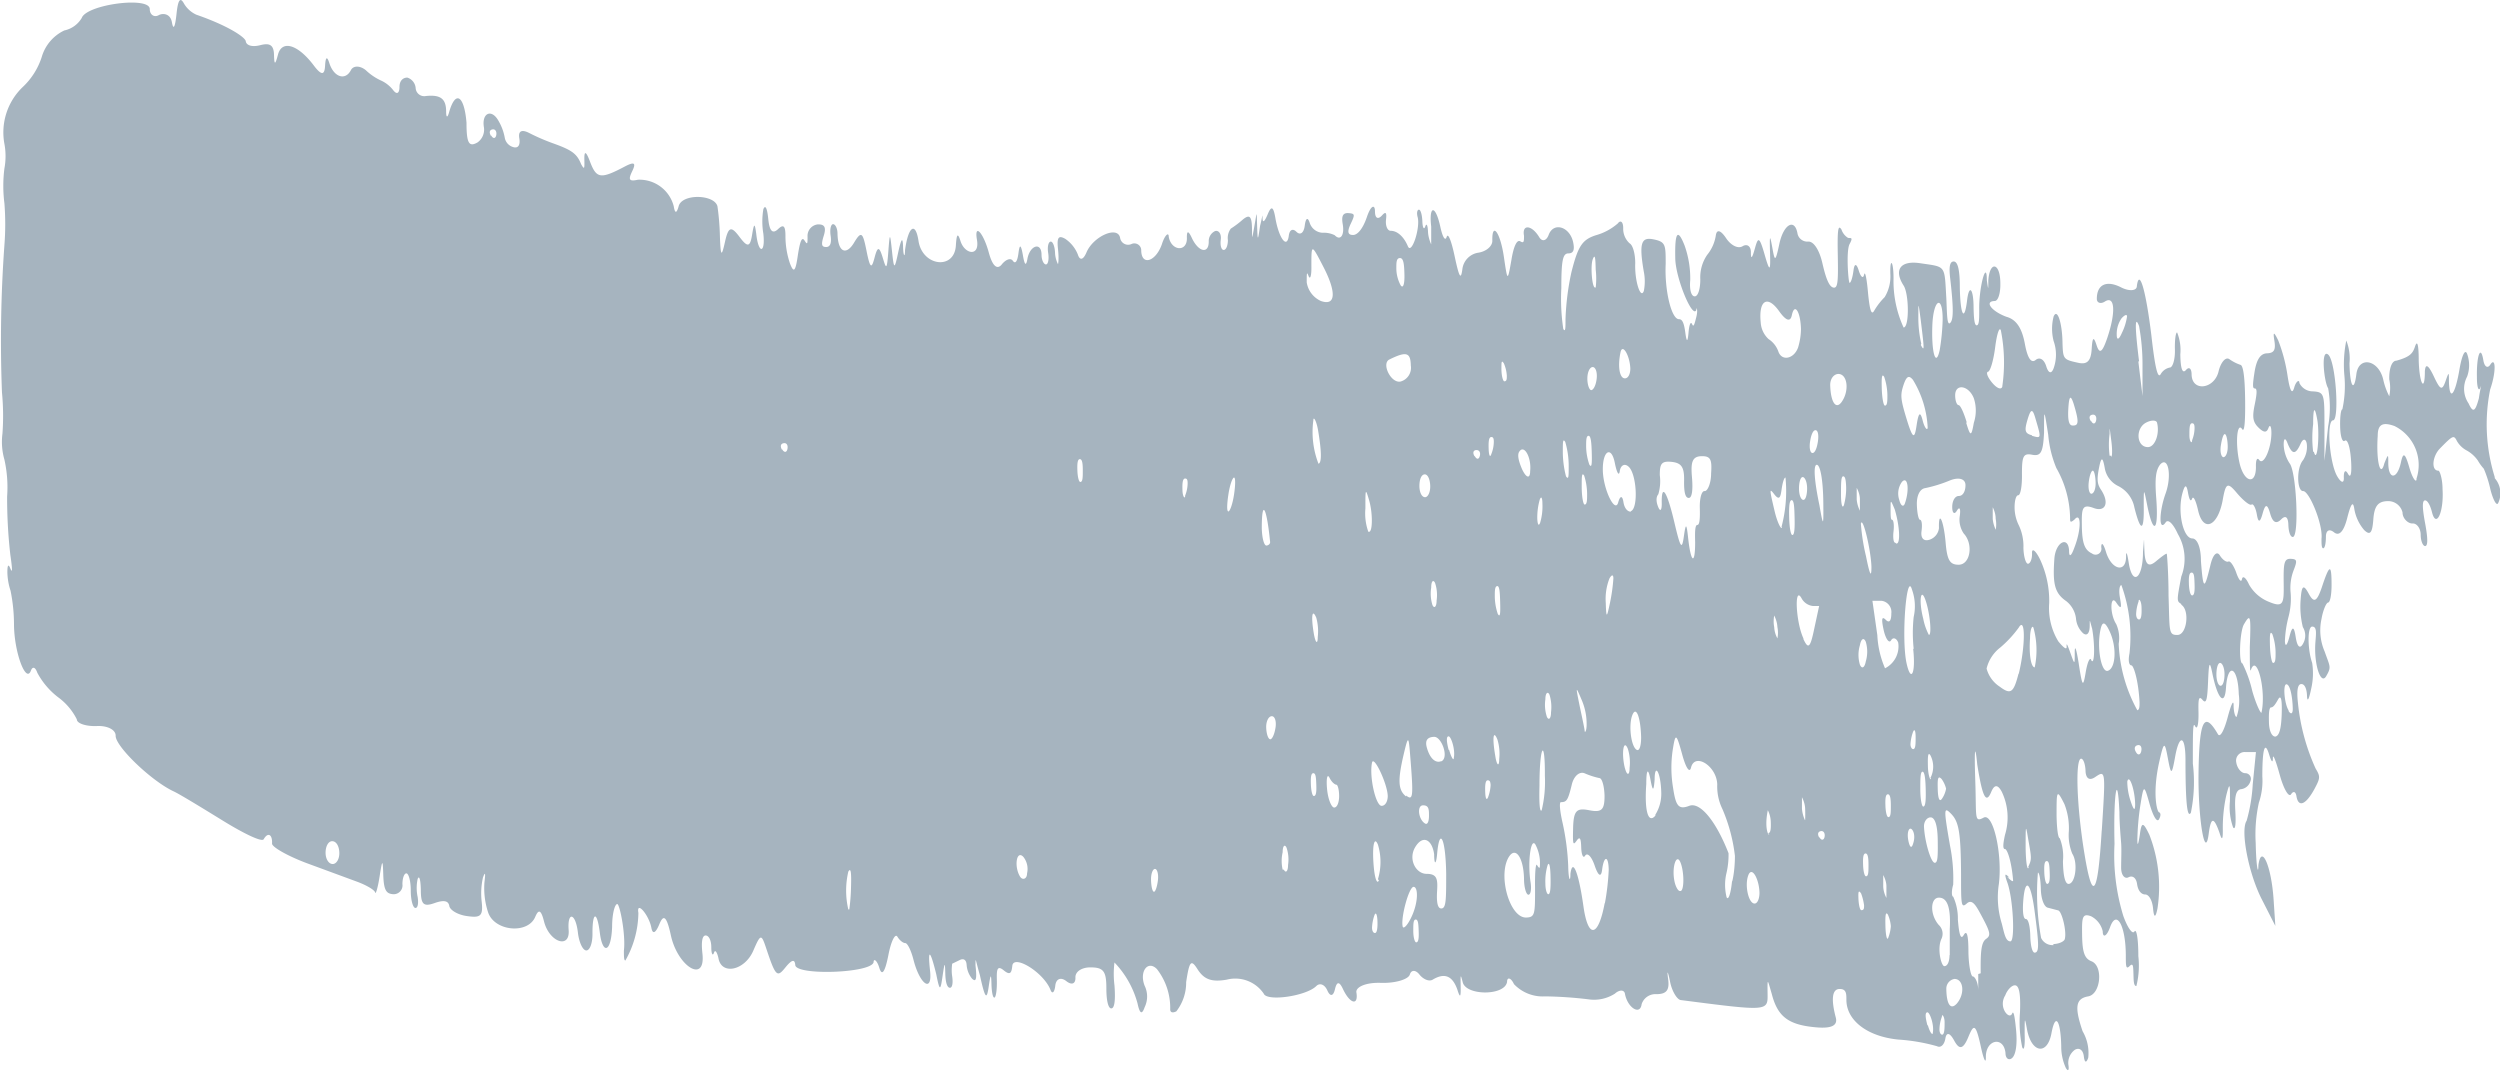 <svg xmlns="http://www.w3.org/2000/svg" viewBox="0 0 101.82 43.67"><defs><style>.cls-1{fill:#a6b4bf;}</style></defs><title>BR8</title><g id="Layer_2" data-name="Layer 2"><g id="Layer_1-2" data-name="Layer 1"><path class="cls-1" d="M101.6,19.41a7.2,7.2,0,0,1-.18-3.55c.25-.71.23-1.37,0-1-.11.16-.24.07-.28-.2-.11-.64-.28-.17-.26.72,0,.4.07.58.14.41s0,0-.06.43c-.15.56-.24.6-.42.21a1.06,1.06,0,0,1-.06-1.09,1.36,1.36,0,0,0,0-.93c-.08-.21-.21.05-.31.63-.18,1.06-.41,1.33-.43.49,0-.39,0-.4-.14,0s-.22.34-.47-.19-.35-.52-.37-.21c0,.85-.22.54-.25-.44,0-.66-.06-.85-.15-.58s-.18.42-.76.58c-.19,0-.3.33-.29.76a1.67,1.67,0,0,1,0,.69,2.79,2.79,0,0,1-.25-.7c-.2-.8-1-.94-1.09-.2s-.26.54-.28-.44a2,2,0,0,0-.13-.93,4.92,4.92,0,0,0-.08,1.4,4.53,4.53,0,0,1-.08,1.4c-.06,0-.1.31-.09.71s.09.65.19.57.21.22.25.75,0,.82-.12.6-.18-.07-.17.16-.11.22-.28-.08c-.31-.56-.43-2.25-.16-2.26s.11-2.43-.2-2.68-.16,1.14,0,1.37a4.38,4.38,0,0,1,0,1.56l-.15,1.4v-1.4c0-1.33,0-1.4-.47-1.43a.61.61,0,0,1-.55-.34c0-.16-.14-.07-.21.18s-.16.25-.27-.46a6.64,6.64,0,0,0-.38-1.45c-.18-.37-.22-.37-.16,0s0,.51-.3.52-.43.32-.5.72c-.09.57-.09.71,0,.71s.11.13,0,.66-.07.72.17.95.33.16.39,0,.12-.07.12.2c0,.63-.32,1.36-.5,1.1-.08-.11-.14,0-.13.29,0,.75-.49.63-.67-.17s-.1-1.69.11-1.37c.09.14.13-.29.12-1.18s-.07-1.41-.19-1.44a1.74,1.74,0,0,1-.45-.23c-.15-.11-.35.12-.44.49-.17.73-1.08.85-1.1.14,0-.25-.1-.34-.23-.19s-.22,0-.23-.64a1.92,1.92,0,0,0-.13-.89c-.06,0-.1.32-.09.71s-.09.72-.21.72a.55.55,0,0,0-.37.27c-.12.2-.23-.26-.38-1.59-.22-1.81-.49-2.75-.59-2,0,.2-.31.22-.63.06-.6-.31-1-.13-1,.46,0,.17.16.22.33.11.41-.26.45.44.09,1.5-.2.58-.31.65-.43.28s-.17-.33-.2.16-.19.63-.53.56c-.64-.14-.64-.14-.66-.89s-.21-1.35-.36-1a2,2,0,0,0,0,1,1.66,1.66,0,0,1,0,1.11c-.09.24-.21.21-.3-.08s-.27-.39-.43-.26-.32,0-.44-.65-.35-1-.76-1.11c-.61-.23-.9-.63-.47-.64.14,0,.24-.32.23-.72,0-.84-.43-.94-.49-.12,0,.41,0,.4-.06,0,0-.89-.33.27-.31,1.2,0,.36,0,.62-.1.63s-.12-.31-.13-.71c0-.8-.19-1-.27-.26-.11.85-.27.54-.29-.57,0-.75-.09-1.06-.25-1.06s-.2.22-.14.71c.13,1.15.14,1.65,0,1.79s-.13-.41-.16-1c-.08-1.38,0-1.27-1.07-1.43-.8-.12-1.08.27-.67.91.22.33.24,1.7,0,1.71a4.53,4.53,0,0,1-.41-2c0-.71-.15-.88-.13-.18a1.62,1.62,0,0,1-.23.94,2.79,2.79,0,0,0-.42.54c-.12.23-.19,0-.26-.72-.05-.58-.12-.91-.16-.73s-.14.08-.22-.18-.17-.31-.21,0-.11.51-.16.51-.15-1.3,0-1.58.06-.24-.06-.25A.63.63,0,0,1,75,9.35c-.14-.22-.17,0-.15,1.07s0,1.34-.19,1.29-.32-.48-.44-1-.35-.89-.58-.87a.41.41,0,0,1-.43-.32c-.11-.65-.57-.39-.74.41s-.19.69-.29.14-.11-.48-.09.23,0,.84-.22.07-.27-.71-.4-.24-.16.39-.16.14-.16-.35-.34-.24S70.5,10,70.3,9.7s-.38-.4-.42-.1a1.64,1.64,0,0,1-.35.78,1.62,1.62,0,0,0-.28,1c0,.39-.09.68-.22.69s-.23-.22-.19-.66A4,4,0,0,0,68.61,10c-.28-.71-.4-.55-.38.5,0,.8.71,2.52.86,2.12,0-.15.07,0,0,.28s-.11.45-.17.31-.12,0-.15.34-.07.45-.13,0S68.5,13,68.38,13c-.31,0-.59-1.19-.54-2.25,0-.78,0-.9-.49-1s-.61.11-.4,1.32a2,2,0,0,1,0,.78c-.13.36-.38-.42-.35-1.13,0-.37-.09-.73-.23-.81a.8.8,0,0,1-.26-.62c0-.26-.11-.34-.22-.19a2.3,2.3,0,0,1-.89.48c-.56.18-.73.44-1,1.51A10.59,10.59,0,0,0,63.76,13c0,.36,0,.54-.09.4a8.22,8.22,0,0,1-.08-1.66c0-1.15.06-1.42.29-1.42s.24-.19.2-.41c-.11-.65-.78-.9-1-.36-.09.26-.27.31-.39.11-.3-.5-.71-.54-.62-.06,0,.23,0,.32-.15.23s-.28.25-.36.74c-.16.91-.16.91-.31-.11s-.49-1.44-.47-.65c0,.22-.25.43-.56.48a.77.77,0,0,0-.66.67c-.06.46-.13.34-.31-.5-.13-.62-.27-1-.33-.81s-.17,0-.26-.42c-.2-.91-.47-.87-.37,0,0,.4,0,.71,0,.72s-.12-.25-.13-.51-.06-.37-.11-.22-.11.07-.12-.2-.07-.48-.14-.48-.1.14-.05.31c.11.44-.25,1.54-.4,1.18s-.41-.63-.7-.63c-.13,0-.22-.2-.19-.46s0-.35-.16-.17S56,8.9,56,8.61s-.16-.27-.33.23-.39.73-.56.73-.28-.07-.1-.45.18-.42-.09-.44-.28.19-.23.47c.07.44-.1.67-.33.43a1,1,0,0,0-.5-.1.58.58,0,0,1-.52-.41c-.08-.24-.16-.19-.2.12s-.19.4-.34.25-.28-.08-.31.16c-.07.56-.41.1-.55-.74-.08-.45-.16-.49-.31-.13s-.21.33-.21.14,0-.07-.1.33c-.09.63-.1.63-.12,0s0-.62-.11,0-.09.55-.1.07-.11-.54-.37-.33a3.82,3.82,0,0,1-.49.37.63.63,0,0,0-.12.47c0,.21-.07.4-.17.4s-.15-.19-.12-.42-.08-.39-.23-.35a.45.45,0,0,0-.26.43c0,.51-.41.43-.68-.13-.15-.33-.22-.33-.21,0,0,.57-.64.51-.74-.07,0-.2-.16-.07-.28.31-.25.71-.83.89-.84.25a.28.28,0,0,0-.4-.26.33.33,0,0,1-.46-.25c-.09-.51-1.09-.07-1.37.59-.13.31-.27.34-.35.09a1.4,1.4,0,0,0-.51-.64c-.28-.16-.35-.06-.3.41s0,.62,0,.62-.11-.2-.12-.46-.09-.47-.18-.46-.14.21-.1.46,0,.47-.09.47-.18-.18-.18-.39c0-.55-.49-.39-.58.19q-.08.42-.18-.18c-.08-.44-.13-.46-.18-.08s-.14.44-.23.31-.29-.05-.45.15-.36.14-.53-.49c-.22-.81-.6-1.21-.48-.51s-.5.59-.67.05c-.11-.35-.16-.3-.19.19-.07,1-1.36.83-1.52-.19-.12-.81-.42-.61-.55.37,0,.31-.07.26-.08-.13s-.06-.4-.19.18c-.16.76-.18.75-.26,0s-.09-.8-.15,0-.09.71-.23.25-.21-.46-.33,0-.18.47-.33-.28-.21-.82-.51-.32-.65.42-.67-.37c0-.22-.09-.39-.18-.39s-.14.21-.1.47,0,.46-.18.46-.22-.08-.1-.46,0-.47-.25-.46a.47.47,0,0,0-.41.5c0,.28,0,.35-.12.16s-.19.07-.27.56c-.1.71-.17.78-.33.36a3.49,3.49,0,0,1-.18-1.11c0-.41-.08-.49-.3-.28s-.35.09-.4-.41-.13-.57-.2-.4a3,3,0,0,0,0,1c.09.8-.2.85-.29,0-.06-.45-.09-.44-.17.05s-.18.52-.51.08-.45-.44-.59.19-.18.64-.21-.24a10.28,10.28,0,0,0-.1-1.2c-.13-.49-1.45-.52-1.58,0-.08.29-.15.31-.2,0a1.44,1.44,0,0,0-1.46-1.08c-.36.08-.4,0-.23-.35s.07-.38-.28-.2c-1,.53-1.17.51-1.43-.16-.17-.46-.25-.49-.24-.11s0,.42-.13.19c-.17-.42-.36-.57-1.11-.84a8.34,8.34,0,0,1-1-.43c-.31-.16-.46-.09-.41.21s-.06.42-.25.36a.48.48,0,0,1-.34-.37,2.1,2.1,0,0,0-.27-.72c-.28-.48-.68-.29-.58.29a.64.64,0,0,1-.26.61C19.1,6,19,5.84,19,5c-.09-1.1-.44-1.34-.7-.46-.07.27-.13.27-.13,0,0-.52-.23-.69-.82-.63a.35.35,0,0,1-.42-.31.49.49,0,0,0-.34-.44c-.18,0-.32.13-.32.38s-.1.33-.25.14a1.33,1.33,0,0,0-.48-.39,2.27,2.27,0,0,1-.64-.43c-.23-.19-.51-.2-.61,0-.23.44-.7.28-.88-.3-.09-.28-.15-.24-.17.12s-.13.42-.45,0c-.65-.87-1.31-1.07-1.47-.45-.11.42-.15.43-.16,0s-.21-.48-.56-.39-.57,0-.59-.16S9.3,1.05,8,.6A1.12,1.12,0,0,1,7.49.14c-.15-.27-.24-.15-.3.42S7.06,1.24,7,.9,6.64.52,6.46.62,6.1.6,6.1.37c0-.53-2.57-.19-2.77.36a1.08,1.08,0,0,1-.71.51A1.73,1.73,0,0,0,1.7,2.32,2.89,2.89,0,0,1,.92,3.55,2.56,2.56,0,0,0,.18,5.86a2.75,2.75,0,0,1,0,1,5.61,5.61,0,0,0,0,1.42,11,11,0,0,1,0,1.7,54.3,54.3,0,0,0-.1,6A10,10,0,0,1,.1,17.66a2.62,2.62,0,0,0,.08,1.06,5.18,5.18,0,0,1,.11,1.5,20.57,20.57,0,0,0,.13,2.37c.09.62.09.78,0,.56s-.12-.09-.12.16a2.59,2.59,0,0,0,.13.75,6.92,6.92,0,0,1,.14,1.35c0,1.15.49,2.45.69,1.9.07-.18.18-.14.26.09a3.08,3.08,0,0,0,.85,1,2.5,2.5,0,0,1,.76.9c0,.17.4.29.82.27s.77.15.76.4c0,.44,1.46,1.84,2.36,2.26.24.11,1.14.66,2,1.19s1.6.89,1.67.76c.17-.3.36-.2.34.18,0,.14.63.5,1.4.79l2.09.77c.37.14.69.33.71.43s.11-.2.18-.65c.11-.71.13-.72.15-.07s.13.77.41.79a.36.36,0,0,0,.37-.41c0-.24.07-.44.16-.44s.18.3.18.7.09.71.19.71.13-.2.09-.45a1.72,1.72,0,0,1,0-.73c.06-.16.12,0,.13.44,0,.6.11.7.56.54s.57-.05.6.12.35.36.72.41c.55.08.66,0,.6-.57a2.94,2.94,0,0,1,.05-1c.09-.25.11-.19.06.2a3.16,3.16,0,0,0,.15,1.22c.26.77,1.62.9,1.92.18.14-.33.24-.28.36.2.22.84,1.06,1.12,1,.34s.29-.71.38.13c.05.39.2.7.34.7s.26-.29.25-.72c0-.88.19-.89.3,0s.46.83.5-.24c0-.53.11-.93.21-.93s.35,1.24.27,1.9c0,.22,0,.4.06.4A4,4,0,0,0,26,37.18c-.09-.52.43.08.53.61.05.27.17.22.32-.14s.28-.44.47.43c.27,1.28,1.42,2,1.29.77-.06-.53,0-.75.13-.75s.23.2.23.48.06.37.11.22.13,0,.18.22c.12.71,1.07.51,1.42-.3s.33-.66.63.21.38.84.68.47.38-.3.4-.1c0,.44,3.09.34,3.19-.11,0-.17.14-.08.23.22s.21.3.37-.5c.11-.58.28-.91.37-.76s.23.26.32.26.24.3.34.7c.26,1,.77,1.34.67.43s0-.89.25.13c.14.7.17.71.26.08s.1-.53.11-.11.09.59.19.59.13-.21.09-.47,0-.48,0-.51l.33-.16c.14-.06.25,0,.26.22a1,1,0,0,0,.22.55c.17.16.2,0,.14-.54,0-.4,0-.22.18.4.22,1,.28,1,.36.45s.1-.48.11-.11.06.58.12.57.11-.31.1-.71,0-.63.28-.4.32.08.35-.19c.06-.47,1.29.28,1.56,1,.07.17.16.08.19-.19s.22-.36.45-.18.38.1.37-.15.28-.42.63-.41c.52,0,.63.17.63.85,0,.52.08.82.2.82s.18-.27.13-.94a3.76,3.76,0,0,1,0-.93,3.85,3.85,0,0,1,.94,1.67c.09.42.18.47.29.15a1,1,0,0,0,0-.87c-.23-.58.13-1.06.5-.68a2.57,2.57,0,0,1,.54,1.64c0,.12.09.16.25.08A1.91,1.91,0,0,0,48.31,40c.13-.86.2-.94.46-.53s.56.54,1.19.43a1.4,1.4,0,0,1,1.51.57c.13.33,1.73.1,2.14-.31.14-.14.34-.07.45.18s.24.25.31-.05.17-.35.33,0c.29.61.64.68.54.11,0-.22.42-.39,1-.37s1.12-.14,1.18-.34.24-.19.39,0,.39.3.54.21c.48-.29.8-.16,1,.39.12.38.15.34.14-.15s0-.45.08-.15c.11.57,1.72.58,1.81,0,0-.21.16-.17.28.09a1.61,1.61,0,0,0,1.27.5,16.61,16.61,0,0,1,1.76.12,1.57,1.57,0,0,0,1.08-.23c.19-.17.38-.16.41,0,.1.57.62.9.68.43a.59.59,0,0,1,.6-.41c.42,0,.54-.17.48-.61s0-.29.08.11.29.72.43.74c3.56.46,3.55.46,3.54-.25s0-.58.17,0c.24.93.68,1.26,1.79,1.36.64.06.9-.07.82-.39-.2-.75-.15-1.16.14-1.17s.29.19.29.44c0,.85.87,1.5,2.12,1.62a7.56,7.56,0,0,1,1.57.27c.15.08.3-.06.34-.31s.17-.27.36.08.35.4.57-.13.3-.6.51.35c.12.57.22.76.21.44,0-.71.73-.85.8-.15,0,.23.15.32.28.19s.21-.51.15-1.14-.11-.78-.16-.66-.17.1-.28-.06a.63.63,0,0,1,0-.68c.08-.22.26-.41.39-.41s.25.17.21,1.1a5,5,0,0,0,.09,1.42c.07.18.12-.05.1-.53,0-.67,0-.72.09-.23.17,1,.83,1.11,1,.2s.38-.49.4.53a2.09,2.09,0,0,0,.19.88c.09.15.14.09.1-.14a.66.66,0,0,1,.26-.6c.18-.11.34,0,.37.26s.1.29.18.06A1.76,1.76,0,0,0,84.82,42c-.34-1-.28-1.33.23-1.42s.62-1.24.13-1.43c-.28-.11-.37-.36-.38-1.07s0-.9.37-.76a.92.92,0,0,1,.47.61c0,.28.16.22.3-.17.26-.73.63-.07.64,1.12,0,.45,0,.62.15.47s.15,0,.16.28,0,.53.12.53a3.43,3.43,0,0,0,.08-1.22c0-.75-.08-1.13-.16-1s-.28-.16-.45-.63a8.44,8.44,0,0,1-.36-2.94c-.05-2,.12-3.08.2-1.29,0,.44.05,1,.07,1.26s0,.69,0,1,.15.47.3.39.31,0,.35.28.18.42.33.42.29.24.32.57.09.45.18,0a5.87,5.87,0,0,0-.33-3c-.26-.54-.32-.53-.39,0-.06.4-.1.49-.1.2a10.53,10.53,0,0,1,.12-1.39c.14-.87.15-.88.38-.06.14.49.3.76.38.62s.08-.26,0-.29-.27-.75,0-2c.2-.89.23-.91.36-.21s.16.71.29,0c.17-1,.43-.94.43.08,0,1.72.07,2.4.22,2.15a6.24,6.24,0,0,0,.08-2c0-1.33,0-1.71.09-1.53s.15-.07.14-.56,0-.7.16-.51.2,0,.23-.74.06-.9.17-.36c.21,1.06.51,1.39.56.61.07-1.06.49-.85.52.26a2,2,0,0,1-.09.93c-.06,0-.12-.22-.12-.48s-.11,0-.24.49-.3.86-.4.69c-.58-1-.77-.54-.79,1.77,0,1.82.28,3.4.42,2.26.09-.67.21-.66.44,0,.1.33.14.27.13-.22a6.19,6.19,0,0,1,.14-1.31c.14-.55.16-.52.15.24a2.47,2.47,0,0,0,.13,1.06c.09.12.12-.14.09-.67s0-.87.25-.89a.46.46,0,0,0,.37-.34.23.23,0,0,0-.22-.31c-.15,0-.32-.19-.36-.43a.35.35,0,0,1,.37-.43h.43l-.13,1.31a6.76,6.76,0,0,1-.25,1.49c-.26.39.08,2.15.62,3.2l.55,1.08-.07-1.06c-.09-1.38-.5-2.31-.62-1.41,0,.42-.09.11-.11-.91A6,6,0,0,1,92,32.69a2.76,2.76,0,0,0,.14-1.07c0-1.11.1-1.48.28-.88.09.29.15.35.15.14s.12.1.28.68.37.93.46.79.19-.12.22.08c.08.47.38.35.73-.29.24-.45.25-.51.05-.84a8.46,8.46,0,0,1-.72-2.68c-.06-.54,0-.76.14-.76s.22.2.23.48.08.15.17-.29A2.77,2.77,0,0,0,94.17,27c-.19-.55-.2-1.48,0-1.48s.16.27.13.66c-.06.88.22,1.74.44,1.36s.16-.37-.06-1a2.18,2.18,0,0,1-.13-1.33c.06-.35.19-.66.27-.67s.14-.31.14-.71c0-.88-.08-.87-.4.1-.2.58-.32.64-.53.25s-.29-.35-.33.25a3.5,3.5,0,0,0,.09,1.11.66.66,0,0,1,0,.69c-.12.21-.23.11-.29-.28s-.13-.53-.26,0c-.09.34-.17.42-.18.16a4.57,4.57,0,0,1,.15-1,2.91,2.91,0,0,0,.08-1,2,2,0,0,1,.12-.87c.16-.41.15-.47-.12-.48s-.29.2-.28,1,0,1-.58.76a1.62,1.62,0,0,1-.83-.71c-.13-.29-.26-.38-.29-.22s-.14,0-.23-.26-.24-.5-.32-.46-.24-.07-.35-.25-.28-.07-.39.42c-.24,1-.29,1-.38-.19,0-.6-.17-.92-.35-.92-.37,0-.61-1.06-.41-1.82.1-.38.17-.4.23-.06s.12.39.17.26.15.07.24.46c.2.92.79.7,1-.37.13-.75.2-.78.6-.3.25.29.51.5.58.45s.17.13.22.42.12.35.23-.05.19-.42.31,0,.28.4.45.23.28-.1.29.22.09.5.18.5c.27,0,.15-2.66-.13-3a1.49,1.49,0,0,1-.24-.76c0-.25.06-.29.14-.1.2.52.34.53.55.06.1-.22.21-.21.25,0a1,1,0,0,1-.15.67c-.28.32-.25,1.27,0,1.26s.82,1.37.75,1.94c0,.2,0,.39.07.39s.11-.22.11-.47.13-.34.33-.18.39,0,.54-.59.24-.71.29-.34a1.78,1.78,0,0,0,.4.84c.24.23.33.12.37-.43s.19-.74.58-.75a.6.6,0,0,1,.61.46c0,.25.23.46.41.45s.33.21.33.46.09.46.18.46.14-.18,0-.93-.1-.93,0-.93.21.2.28.48c.17.68.49,0,.43-.94,0-.4-.11-.75-.17-.75-.3,0-.25-.59.07-.91.53-.54.56-.55.69-.29a1,1,0,0,0,.4.38,1.35,1.35,0,0,1,.45.41,1.86,1.86,0,0,0,.24.33,4.56,4.56,0,0,1,.27.85c.12.45.26.69.32.54a.93.93,0,0,0-.14-1Zm-3.18.1c0,.17-.16,0-.29-.46-.17-.59-.25-.65-.34-.24-.15.72-.51.75-.52.06,0-.39,0-.39-.16,0-.16.63-.34-.1-.27-1.12,0-.47.2-.57.68-.4a1.77,1.77,0,0,1,.9,2.14ZM94.21,18.4a4.7,4.7,0,0,1,0-1.13c0-.71.07-.73.17-.16s0,1.83-.14,1.29Zm-1,10.53c-.17-.26-.24-1.06-.09-1.06s.25.5.26,1c0,.2-.07.24-.17.09ZM92.67,30c-.14,0-.25-.22-.26-.57s0-.62.09-.62.18-.14.28-.32.17-.09.15.57-.11.91-.26.94ZM92.58,27c-.06,0-.12-.33-.13-.73s0-.6.1-.44a2.39,2.39,0,0,1,.13.73c0,.25,0,.44-.1.44Zm-.47,2c0,.14-.21-.26-.38-.86a5.08,5.08,0,0,0-.4-1.12c-.16,0-.11-1.3.06-1.59.27-.46.29-.37.24.92,0,.71,0,1.08.05.92.24-.66.62.86.43,1.73ZM90.56,18.62c-.09,0-.15-.21-.11-.47s.1-.47.16-.47.11.2.12.47-.07.46-.17.47Zm-.12,9.31c-.09,0-.17-.2-.17-.46s.06-.47.15-.47.18.2.18.46-.06.47-.16.47Zm-1.16-10c0,.16-.11.07-.11-.2s0-.48.1-.49.11.09.11.2a1.38,1.38,0,0,1-.1.49Zm0,6.32c-.07,0-.12-.2-.13-.46s0-.47.11-.47.11.2.12.46,0,.47-.1.47Zm-.44.38c.35.22.23,1.22-.15,1.23s-.32-.15-.37-1.61c0-.89-.06-1.65-.07-1.69s-.2.1-.44.3-.44.24-.47-.39,0-.66-.06,0c0,1.11-.43,1.41-.58.46-.06-.4-.11-.52-.11-.26,0,.69-.6.54-.82-.2-.1-.33-.19-.41-.19-.18a.24.24,0,0,1-.38.25c-.3-.14-.4-.42-.41-1.12s0-.91.48-.73.66-.21.29-.76c-.15-.23-.16-.42-.07-.88s.15-.44.23,0a1,1,0,0,0,.56.75,1.24,1.24,0,0,1,.65.87c.25,1,.4,1,.38-.05,0-.76,0-.76.15,0,.25,1.21.46,1,.36-.32-.07-.88,0-1.16.15-1.37.33-.39.5.42.23,1.17s-.28,1.58,0,1.18c.1-.16.31.05.5.47a2,2,0,0,1,.14,1.73c-.19,1-.19,1,0,1.12Zm-1.36-6.42c-.47,0-.52-.77-.07-1,.21-.11.41-.1.44,0,.12.45-.08,1-.37,1Zm-.36-3.49c-.18-1.46-.17-1.89,0-1.44a8.73,8.73,0,0,1,.14,1.57l0,1.28-.17-1.41Zm0,10.51c-.07,0-.12-.09-.12-.22a1.7,1.7,0,0,1,.1-.51c0-.15.11-.05.12.22s0,.51-.1.51Zm-.07,3.7a6.12,6.12,0,0,1-.76-2.71,1.39,1.39,0,0,0-.1-.8c-.28-.43-.24-1.24,0-.88s.21.14.15-.2,0-.51.06-.51a6.12,6.12,0,0,1,.33,2.78c-.07.35,0,.49.08.49s.28.57.33,1.5c0,.19,0,.34-.13.33ZM87,30.64c-.09-.14-.07-.26.06-.29s.18.09.15.24-.13.19-.21.05Zm-.58-17.08c-.12.28-.21.31-.21.07a1.11,1.11,0,0,1,.2-.67c.13-.14.22-.17.22-.07a2.24,2.24,0,0,1-.21.67Zm.36,19.08a2.59,2.59,0,0,1-.14-.81c.08-.33.31.34.32.92,0,.3-.06.25-.18-.11Zm-.86-14.08a3.44,3.44,0,0,1,0-.89c0-.35,0-.24.07.29s0,.76,0,.6Zm-.07,8.76c-.27.09-.46-.95-.3-1.68.07-.34.18-.33.36.05.31.64.27,1.52-.06,1.63Zm-.69-10.16c-.09-.14-.07-.25.06-.27s.18.1.15.24-.13.17-.21,0ZM85.6,33.8c-.16,2.66-.37,3-.7,1s-.38-3.9-.14-3.9c.09,0,.17.22.18.5s.14.42.39.25c.43-.29.43-.29.27,2.2Zm-.42-13.69c-.09,0-.14-.21-.11-.47s.1-.46.16-.47.11.2.12.47-.07.46-.17.47Zm0,6.77c-.06-.14-.16.08-.23.48-.11.66-.14.63-.29-.35-.09-.57-.16-.78-.16-.44,0,.5,0,.52-.16.07s-.18-.46-.17-.3-.16,0-.34-.22a2.62,2.62,0,0,1-.37-1.56,4,4,0,0,0-.37-1.77c-.18-.37-.34-.49-.33-.26s-.07.42-.16.43-.18-.28-.19-.64a2,2,0,0,0-.18-.91,1.65,1.65,0,0,1-.18-.75c0-.28.06-.49.15-.49s.16-.38.15-.87c0-.71.05-.85.41-.78s.45-.09.49-.9c0-1,0-1,.17.09a4.55,4.55,0,0,0,.33,1.35,4.24,4.24,0,0,1,.56,2c0,.2,0,.25.18.1.27-.33.29.38,0,1.13-.12.34-.21.42-.22.19,0-.68-.55-.43-.6.28-.07,1,0,1.39.48,1.72a1.06,1.06,0,0,1,.4.7.93.93,0,0,0,.29.61c.16.13.27,0,.27-.31s0-.22.1.13c.13.75.09,1.6-.06,1.23Zm-.77-9.55c-.15,0-.2-.23-.17-.71s.09-.57.22-.16c.21.69.2.86,0,.87ZM84.25,36c-.14,0-.22-.31-.23-.93a2,2,0,0,0-.13-.93c-.07,0-.12-.39-.13-.93,0-1,0-1.1.32-.46a2.68,2.68,0,0,1,.18,1.1,2,2,0,0,0,.14.92c.24.37.13,1.22-.15,1.23Zm-.6,2.49a.51.51,0,0,1-.52-.29A10.1,10.1,0,0,1,83,35.54c.06,0,.11.29.12.68s.13.72.29.75l.42.11c.15.05.34.84.27,1.14,0,.12-.25.23-.49.23Zm-.89-20.76c-.29-.08-.32-.18-.18-.65s.21-.43.33,0c.23.78.23.78-.15.67ZM83.38,36c-.06,0-.11-.2-.12-.47s0-.46.1-.46.11.19.12.46,0,.46-.1.47Zm-.51-8.82c-.15,0-.24-.52-.19-1.19,0-.35.09-.55.14-.42a3.43,3.43,0,0,1,.05,1.61Zm0,11.62c-.1,0-.17-.28-.18-.68s-.08-.69-.18-.69-.14-.26-.11-.7c.07-1,.3-.85.46.34.19,1.42.2,1.73,0,1.73Zm-.24-3.48c-.06.17-.12-.17-.13-.79,0-.89,0-1,.1-.38.15.84.15.84,0,1.17Zm-.42-7.88c-.2.78-.32.86-.76.53a1.27,1.27,0,0,1-.54-.74,1.53,1.53,0,0,1,.56-.86,4.63,4.63,0,0,0,.75-.81c.28-.48.27.77,0,1.88Zm-.66-11.69c-.05.14-.23.06-.42-.17s-.25-.42-.16-.44.22-.45.29-1,.17-.84.23-.69a6.72,6.72,0,0,1,.06,2.28Zm.29,20c-.19-.21-.21-.16-.09.18.24.64.33,2.41.13,2.41s-.25-.33-.35-.72A3.61,3.61,0,0,1,81.41,36c.15-1.21-.23-2.91-.62-2.7s-.29,0-.34-1.47,0-1.5.08-.69c.21,1.33.36,1.62.57,1.11.13-.31.27-.3.43,0a2.42,2.42,0,0,1,.13,1.75c-.1.45-.08.58,0,.58s.26.44.33,1.28c0,.07-.1,0-.24-.15Zm-.55-14.16a1.26,1.26,0,0,1-.13-.46c0-.25,0-.47,0-.47s.12.21.12.47a1.26,1.26,0,0,1,0,.46ZM80.1,17.2c-.12-.4-.26-.7-.33-.7s-.14-.17-.14-.4c0-.49.55-.41.76.12a1.6,1.6,0,0,1,0,1c-.1.57-.14.57-.31,0Zm.47,22.47c0,.67,0,1,0,.67s-.14-.57-.22-.57-.17-.44-.18-1c0-.71-.07-.9-.19-.69s-.19,0-.24-.63a2.14,2.14,0,0,0-.19-.93c-.06,0-.08-.22,0-.49a6.83,6.83,0,0,0-.13-1.59c-.26-1.5-.26-1.61.05-1.29s.39.75.4,2.48c0,1.19,0,1.38.23,1.17s.39.1.61.51c.36.67.38.79.18.93s-.23.52-.22,1.4ZM79.77,23c-.36,0-.47-.19-.53-.92-.08-.89-.29-1.33-.27-.57a.56.56,0,0,1-.38.47c-.24.08-.37-.06-.33-.35s0-.46-.06-.46-.12-.26-.13-.62.12-.64.34-.67a5.61,5.61,0,0,0,1-.31c.37-.15.64-.07.64.19s-.11.44-.27.44-.27.2-.27.45.09.32.19.15.16-.11.12.2a1,1,0,0,0,.16.73c.4.43.27,1.26-.2,1.27ZM79.7,40.87c-.25.28-.42.05-.43-.59a.4.4,0,0,1,.33-.41c.37,0,.44.6.1,1ZM79,14.26c-.16.73-.34.09-.3-1s.43-1.28.42-.23A8.84,8.84,0,0,1,79,14.26Zm.4,24.64c0,.26-.08.45-.21.45s-.31-.74-.11-1.13a.49.49,0,0,0-.12-.55c-.37-.43-.34-1.1,0-1.11s.5.38.45,1.28c0,.35,0,.81,0,1.06Zm-.3-6.38c-.11.17-.17,0-.18-.39s0-.57.16-.4a1.15,1.15,0,0,1,.18.39,1.05,1.05,0,0,1-.16.4Zm0,9.62c-.06,0-.11-.09-.11-.21a1.53,1.53,0,0,1,.1-.52c0-.15.11,0,.11.22s0,.51-.1.51Zm-.79-25c-.1-.4-.17-.35-.25.18s-.14.62-.4-.23-.27-1-.13-1.42.25-.35.38-.2a4.1,4.1,0,0,1,.6,1.93c0,.16-.12.05-.2-.26Zm.49,18c-.16,0-.42-.9-.44-1.49,0-.19.12-.36.27-.36s.28.24.29.92,0,.93-.12.93ZM78.25,14a4.73,4.73,0,0,1-.12-1.08c0-.65,0-.62.1.13.15,1.24.15,1.27,0,1Zm.31,11.86a2.4,2.4,0,0,1-.23-.66c-.2-.77-.09-1.36.12-.67.16.52.23,1.33.11,1.33Zm.08,5.83c0,.15-.11-.07-.12-.47s0-.61.1-.46a1,1,0,0,1,0,.93ZM78.5,41.76c-.09-.34-.1-.53,0-.53s.28.52.22.83c0,.13-.12,0-.2-.3Zm-.17-8.91c-.06,0-.12-.31-.12-.71s0-.71.09-.71.12.31.13.71,0,.71-.1.71Zm-.41-6.42c.11,1-.09,1.4-.27.58-.22-1,0-3.77.22-3a2,2,0,0,1,.07,1.12,6.1,6.1,0,0,0,0,1.29Zm0,4.08c-.06,0-.11-.09-.11-.2a1.77,1.77,0,0,1,.1-.49c.06-.16.11-.07.11.2s0,.49-.1.49Zm-.34-10c-.06.16-.17.09-.23-.16a.81.81,0,0,1,.11-.72c.24-.27.32.32.12.88Zm.32,13.9c-.06.16-.13.07-.18-.19s0-.47.09-.47.24.27.09.66Zm-.72-12.31c-.06,0-.09-.21-.06-.46s0-.47-.06-.47S77,21,77,20.68s0-.34.17.07c.2.67.24,1.39.07,1.39Zm-.41,5.11a3.83,3.83,0,0,1-.31-1.34l-.2-1.4h.38a.46.46,0,0,1,.39.51c0,.3-.08.41-.22.27s-.21-.12-.09.42c.08.35.22.55.3.41s.22-.09.29.09a1,1,0,0,1-.54,1.05Zm0-10.69c-.06,0-.12-.32-.13-.72s0-.61.1-.45a2.45,2.45,0,0,1,.13.73c0,.25,0,.44-.1.44Zm.14,16.76c-.06,0-.11-.19-.12-.46s0-.47.1-.47.12.2.12.47,0,.46-.1.46Zm0,4.9c-.05.16-.11-.06-.12-.46s0-.62.1-.47a1.47,1.47,0,0,1,.12.47,1.6,1.6,0,0,1-.1.46Zm-.08-1.61a1.08,1.08,0,0,1-.13-.47c0-.24,0-.46,0-.46s.13.22.13.46,0,.47,0,.47ZM76,22.66a8.22,8.22,0,0,1-.21-1.33c.07-.34.41,1.06.43,1.76,0,.47-.07.32-.22-.43Zm-.25,4.41a1.38,1.38,0,0,1,0-.79c.05-.27.16-.33.24-.14a1.41,1.41,0,0,1,0,.8c-.05.26-.16.32-.24.13Zm0-6.27a1.26,1.26,0,0,1-.13-.46c0-.25,0-.47,0-.47s.13.22.13.46,0,.47,0,.47ZM76,35.69c-.06,0-.11-.19-.12-.46s0-.47.1-.47.12.2.12.47,0,.46-.1.46Zm-.19,1.38c-.06,0-.11-.22-.12-.48s0-.36.11-.2a2.23,2.23,0,0,1,.12.48c0,.12,0,.2-.11.2ZM75,16.38c-.23.31-.44,0-.46-.7,0-.25.14-.44.33-.45.38,0,.46.7.13,1.15Zm.1,4.19c-.06.16-.12,0-.12-.44s0-.73.09-.73.11.18.12.44a2.6,2.6,0,0,1-.09.73Zm-1,0c-.21-1-.25-1.63-.11-1.64s.26.58.27,1.55,0,1-.16.09Zm-.28-2.12c-.09,0-.14-.19-.1-.46s.12-.47.22-.47.14.19.1.46-.12.47-.22.47Zm.28,15.67c-.09-.14-.06-.25.06-.27s.18.1.15.24-.14.15-.21,0ZM73.45,26c-.31-.66-.38-2.17-.08-1.64a.6.6,0,0,0,.46.32l.26,0-.2.93c-.16.77-.24.85-.44.42Zm0-5.64c-.1,0-.18-.2-.18-.46s.06-.47.15-.47.18.2.18.46-.06.47-.15.47Zm-.22-6.2c-.17.46-.66.56-.8.16a1,1,0,0,0-.4-.51,1,1,0,0,1-.32-.68c-.09-.9.27-1.12.74-.47.29.41.47.47.53.17.11-.51.35-.14.37.57a2.69,2.69,0,0,1-.12.76Zm.28,19.24a1.39,1.39,0,0,1-.12-.47c0-.25,0-.46,0-.46s.12.21.13.46,0,.47,0,.47ZM73,21.79c-.07,0-.12-.31-.13-.71s0-.71.1-.71.11.31.12.71,0,.71-.09.71Zm-.43-.32c0,.14-.18-.15-.3-.68-.21-.89-.21-.92,0-.65s.25.08.29-.2.1-.49.16-.49a5.7,5.7,0,0,1-.16,2ZM72.39,26a1.07,1.07,0,0,1-.13-.46c-.05-.24,0-.47,0-.47s.12.22.13.47a1.13,1.13,0,0,1,0,.46Zm-.33,8c-.06,0-.12-.2-.12-.47S72,33,72,33s.11.19.12.46,0,.47-.1.47Zm-.6,2.8c-.24,0-.41-.72-.26-1.14s.45.16.46.7c0,.24-.08.44-.2.44Zm-.92-.89c-.05.49-.15.78-.22.63a2.09,2.09,0,0,1,0-1,3.26,3.26,0,0,0,.08-.79c-.51-1.31-1.16-2.1-1.6-1.93s-.55,0-.66-.74a4.92,4.92,0,0,1,0-1.62c.1-.61.14-.58.37.26.15.55.3.78.36.55.15-.64,1.05-.07,1.07.68a2.1,2.1,0,0,0,.21,1,6.79,6.79,0,0,1,.51,1.91c0,.07,0,.56-.1,1ZM69.42,20c-.12,0-.2.3-.19.69s0,.69-.1.69-.1.31-.09.71c0,.93-.17.84-.28-.13-.07-.66-.1-.68-.18-.11s-.14.47-.39-.59c-.3-1.27-.53-1.61-.51-.74,0,.26-.06.33-.14.14s-.11-.4,0-.53a1.88,1.88,0,0,0,.06-.78c0-.45.06-.58.47-.54s.53.21.52.76.07.71.19.71.18-.27.13-.85,0-.84.38-.85.44.13.4.7c0,.4-.14.71-.25.72Zm-1,16.29c-.08,0-.19-.2-.23-.44-.1-.55.09-1.11.25-.73s.16,1.17,0,1.17Zm-1-3.07c-.29.34-.45-.18-.37-1.29,0-.62.08-.66.17-.18s.13.5.17,0c0-.7.25-.31.27.53a1.61,1.61,0,0,1-.24.9Zm-1-12.38c-.13,0-.26-.13-.3-.39s-.13-.28-.21,0c-.12.5-.62-.52-.63-1.31s.35-1,.49-.28c.08.4.17.55.2.33s.18-.33.34-.2c.35.26.43,1.72.11,1.83Zm.24,9.7c-.23-.13-.34-1-.18-1.41s.34.1.36.9c0,.35-.07.57-.18.51Zm-.48-15.13c-.22,0-.3-.48-.18-1.06.08-.38.38.13.4.66,0,.23-.09.4-.22.4Zm0,15.88c-.15-.59-.06-1.23.12-.79a1.89,1.89,0,0,1,.07.78c0,.31-.11.32-.19,0Zm-.61-6.73c-.13.62-.15.63-.17,0a2.28,2.28,0,0,1,.15-1c.09-.16.16-.17.16,0a7.22,7.22,0,0,1-.14,1Zm-.61-12.85c-.12,0-.19-.89-.09-1.15s.11,0,.12.42a3.21,3.21,0,0,1,0,.73Zm-.15,4.18c-.08,0-.16-.22-.16-.47s.09-.46.21-.47.2.2.17.47-.13.46-.22.47Zm.55,20.87c-.26,1.42-.68,1.5-.87.15s-.44-2-.53-1.32c0,.37-.08.25-.09-.33a10,10,0,0,0-.23-1.75c-.11-.48-.14-.83-.07-.84.24,0,.29-.08.44-.69.08-.37.32-.58.54-.48a3.17,3.17,0,0,0,.59.19c.11,0,.2.34.21.72,0,.57-.11.69-.62.59s-.64,0-.66.71,0,.73.15.52.17,0,.18.29.08.46.16.33.25,0,.39.41.26.49.3.17c.07-.58.26-.61.27,0a10,10,0,0,1-.16,1.38Zm-.63-17.84a2.38,2.38,0,0,1-.13-.72c0-.26,0-.45.1-.45s.12.33.13.73,0,.6-.1.44Zm-.19,1.63c-.06,0-.12-.33-.12-.73s0-.6.1-.45a2.53,2.53,0,0,1,.12.73c0,.25,0,.45-.1.45Zm0,9.22c0-.07-.1-.53-.2-1-.17-.84-.17-.85.08-.26a2.46,2.46,0,0,1,.2,1c0,.24-.06.35-.08.27ZM63.78,19.4a4,4,0,0,1-.13-1c0-.39,0-.56.1-.4a3.47,3.47,0,0,1,.14,1c0,.39,0,.56-.11.4ZM63,29.19a1.56,1.56,0,0,1-.06-.71c0-.26.1-.34.17-.18a1.71,1.71,0,0,1,.06.71c0,.27-.1.34-.17.18Zm-.27-7.91c-.06.17-.11.09-.12-.17a2.69,2.69,0,0,1,.1-.76c.06-.16.11-.09.11.18a2.33,2.33,0,0,1-.09.75Zm.33,15.14c-.06,0-.12-.19-.12-.44a2.31,2.31,0,0,1,.09-.74c.06-.15.11,0,.12.44s0,.74-.09.74ZM62.79,33c-.08.1-.11-.28-.09-1,0-1.64.23-2,.22-.4A5,5,0,0,1,62.79,33ZM62,19.13c-.16-.36-.21-.62-.12-.74.2-.3.5.25.44.8,0,.31-.15.29-.32-.06Zm.61,16.12c-.06-.15-.1.25-.09.91,0,1.08,0,1.2-.37,1.21-.69,0-1.17-1.81-.67-2.51.27-.37.57.1.59.92,0,.37.09.66.18.66s.13-.22.09-.49c-.13-.8,0-1.85.19-1.56a1.61,1.61,0,0,1,.19.71c0,.25,0,.32-.11.15ZM61.27,15.53c-.06,0-.12-.24-.12-.51s0-.37.1-.22a1.5,1.5,0,0,1,.12.5c0,.13,0,.23-.1.23ZM61,25a2.32,2.32,0,0,1-.12-.7c0-.24,0-.42.1-.43s.11.31.12.71,0,.59-.1.42Zm-.26-6.51c-.05.16-.1.07-.11-.2s0-.48.1-.49.11.09.11.2a1.38,1.38,0,0,1-.1.49Zm.16,12.3c-.13-.75-.08-1.09.09-.66a2,2,0,0,1,.07.79c0,.32-.1.27-.16-.13Zm-.29,1.67c-.06.16-.11.07-.12-.19s0-.49.1-.49.11.08.12.19a1.64,1.64,0,0,1-.1.49Zm-.55-13.87c-.09-.14-.06-.25.06-.26s.19.09.15.24-.13.15-.21,0ZM59,30.54c-.09-.35-.1-.55,0-.55s.28.55.21.88c0,.13-.1,0-.19-.33ZM58.7,31c-.24.1-.47-.12-.59-.56-.07-.26,0-.42.3-.43s.62.85.29,1Zm0,6c-.14,0-.2-.22-.17-.71s0-.7-.43-.7-.76-.59-.46-1.09.68-.33.77.29c0,.44.08.44.12,0,.1-1.16.35-.63.37.79,0,1.06,0,1.42-.2,1.42Zm-.36-12.36a1.57,1.57,0,0,1-.05-.71c0-.27.09-.34.16-.18a1.56,1.56,0,0,1,.06.71c0,.26-.1.34-.17.18Zm-.3-4.39c-.13,0-.23-.19-.23-.46s.08-.46.21-.47.22.2.23.46-.09.47-.21.47Zm0,13.29c-.27-.16-.34-.73-.09-.74s.25.18.25.42-.06.38-.16.32Zm-1-18c-.39.08-.79-.74-.45-.9.69-.34.86-.29.87.25a.58.58,0,0,1-.42.65Zm0-3.93a1.48,1.48,0,0,1-.17-.68c0-.24,0-.42.15-.42s.17.28.18.68-.06.58-.16.42Zm.43,25.77c-.15.31-.31.47-.34.36-.09-.35.25-1.61.44-1.62s.21.63-.1,1.26Zm.21,1c-.06,0-.12-.2-.12-.47s0-.46.1-.46.11.19.12.46,0,.47-.1.47Zm-.41-5.94c-.33-.26-.35-.65-.1-1.72.18-.76.2-.76.26,0,.14,1.72.13,1.91-.16,1.68Zm-1,.38c-.24,0-.51-1.2-.39-1.76.07-.32.63.87.64,1.36,0,.22-.1.4-.25.4Zm-.54-11.16a2.23,2.23,0,0,1-.12-.95c0-.8,0-.85.15-.34s.15,1.28,0,1.29Zm.43,14.19c-.06.16-.15,0-.2-.45-.09-.89,0-1.39.16-1a2.43,2.43,0,0,1,0,1.41ZM56,38c-.07,0-.12-.09-.12-.22a1.76,1.76,0,0,1,.1-.51c.06-.15.11,0,.12.22s0,.51-.1.51Zm-2.2-25.74a1,1,0,0,1-.58-.76c0-.35,0-.46.07-.27s.13,0,.12-.4c0-.91,0-.91.5.06s.52,1.59-.11,1.37Zm.54,20.63c-.11,0-.25-.33-.29-.74s0-.67.1-.47.23.28.28.28.11.2.11.46-.08.47-.2.47Zm-.64-14a3.58,3.58,0,0,1-.21-1.77c0-.18.12,0,.19.39.15.89.16,1.38,0,1.38Zm-.19,6.92c-.12-.71-.07-1.05.1-.65a2.08,2.08,0,0,1,.06.78c0,.31-.09.27-.16-.13Zm0,6.61c-.06,0-.11-.2-.12-.47s0-.46.1-.46.11.19.12.46,0,.47-.1.47Zm-1.27,3a1.59,1.59,0,0,1,0-.71c0-.27.09-.34.16-.18a1.51,1.51,0,0,1,.06.7c0,.27-.1.34-.17.19Zm-.5-5.31c-.09,0-.16-.22-.17-.47s.09-.46.22-.47.2.2.16.46-.13.47-.21.48Zm-.16-7.89c-.1,0-.18-.31-.19-.71,0-1.23.2-.85.34.57,0,.07-.06.13-.15.14Zm-1.55-1.39c-.07,0-.06-.29,0-.69s.17-.69.23-.69.06.29,0,.69-.17.69-.23.69Zm-1.76-.65c0,.16-.1.07-.11-.2s0-.48.1-.49.11.09.11.2a1.38,1.38,0,0,1-.1.49ZM47,36.32c-.06,0-.11-.19-.12-.46s.07-.47.16-.47.15.21.12.46-.1.47-.16.47ZM44,19.63c-.06,0-.11-.2-.12-.46s0-.47.1-.47.12.19.12.46,0,.47-.1.47ZM41.55,35.71c-.26-.41-.15-1.11.13-.81a.79.79,0,0,1,.15.67c0,.23-.18.29-.28.14Zm-7,1.33a3.39,3.39,0,0,1,0-1.54c.1-.17.13,0,.11.65a7.77,7.77,0,0,1-.07.89Zm-2.7-18.72c-.08-.14-.06-.25.07-.27s.18.1.15.24-.13.16-.22,0ZM20,5.54c-.09-.15-.06-.25.06-.27s.18.1.15.24-.13.15-.21,0ZM13.55,35.19c-.16,0-.29-.2-.29-.46s.11-.47.27-.47.28.19.29.46-.12.47-.27.47Z"/></g></g></svg>